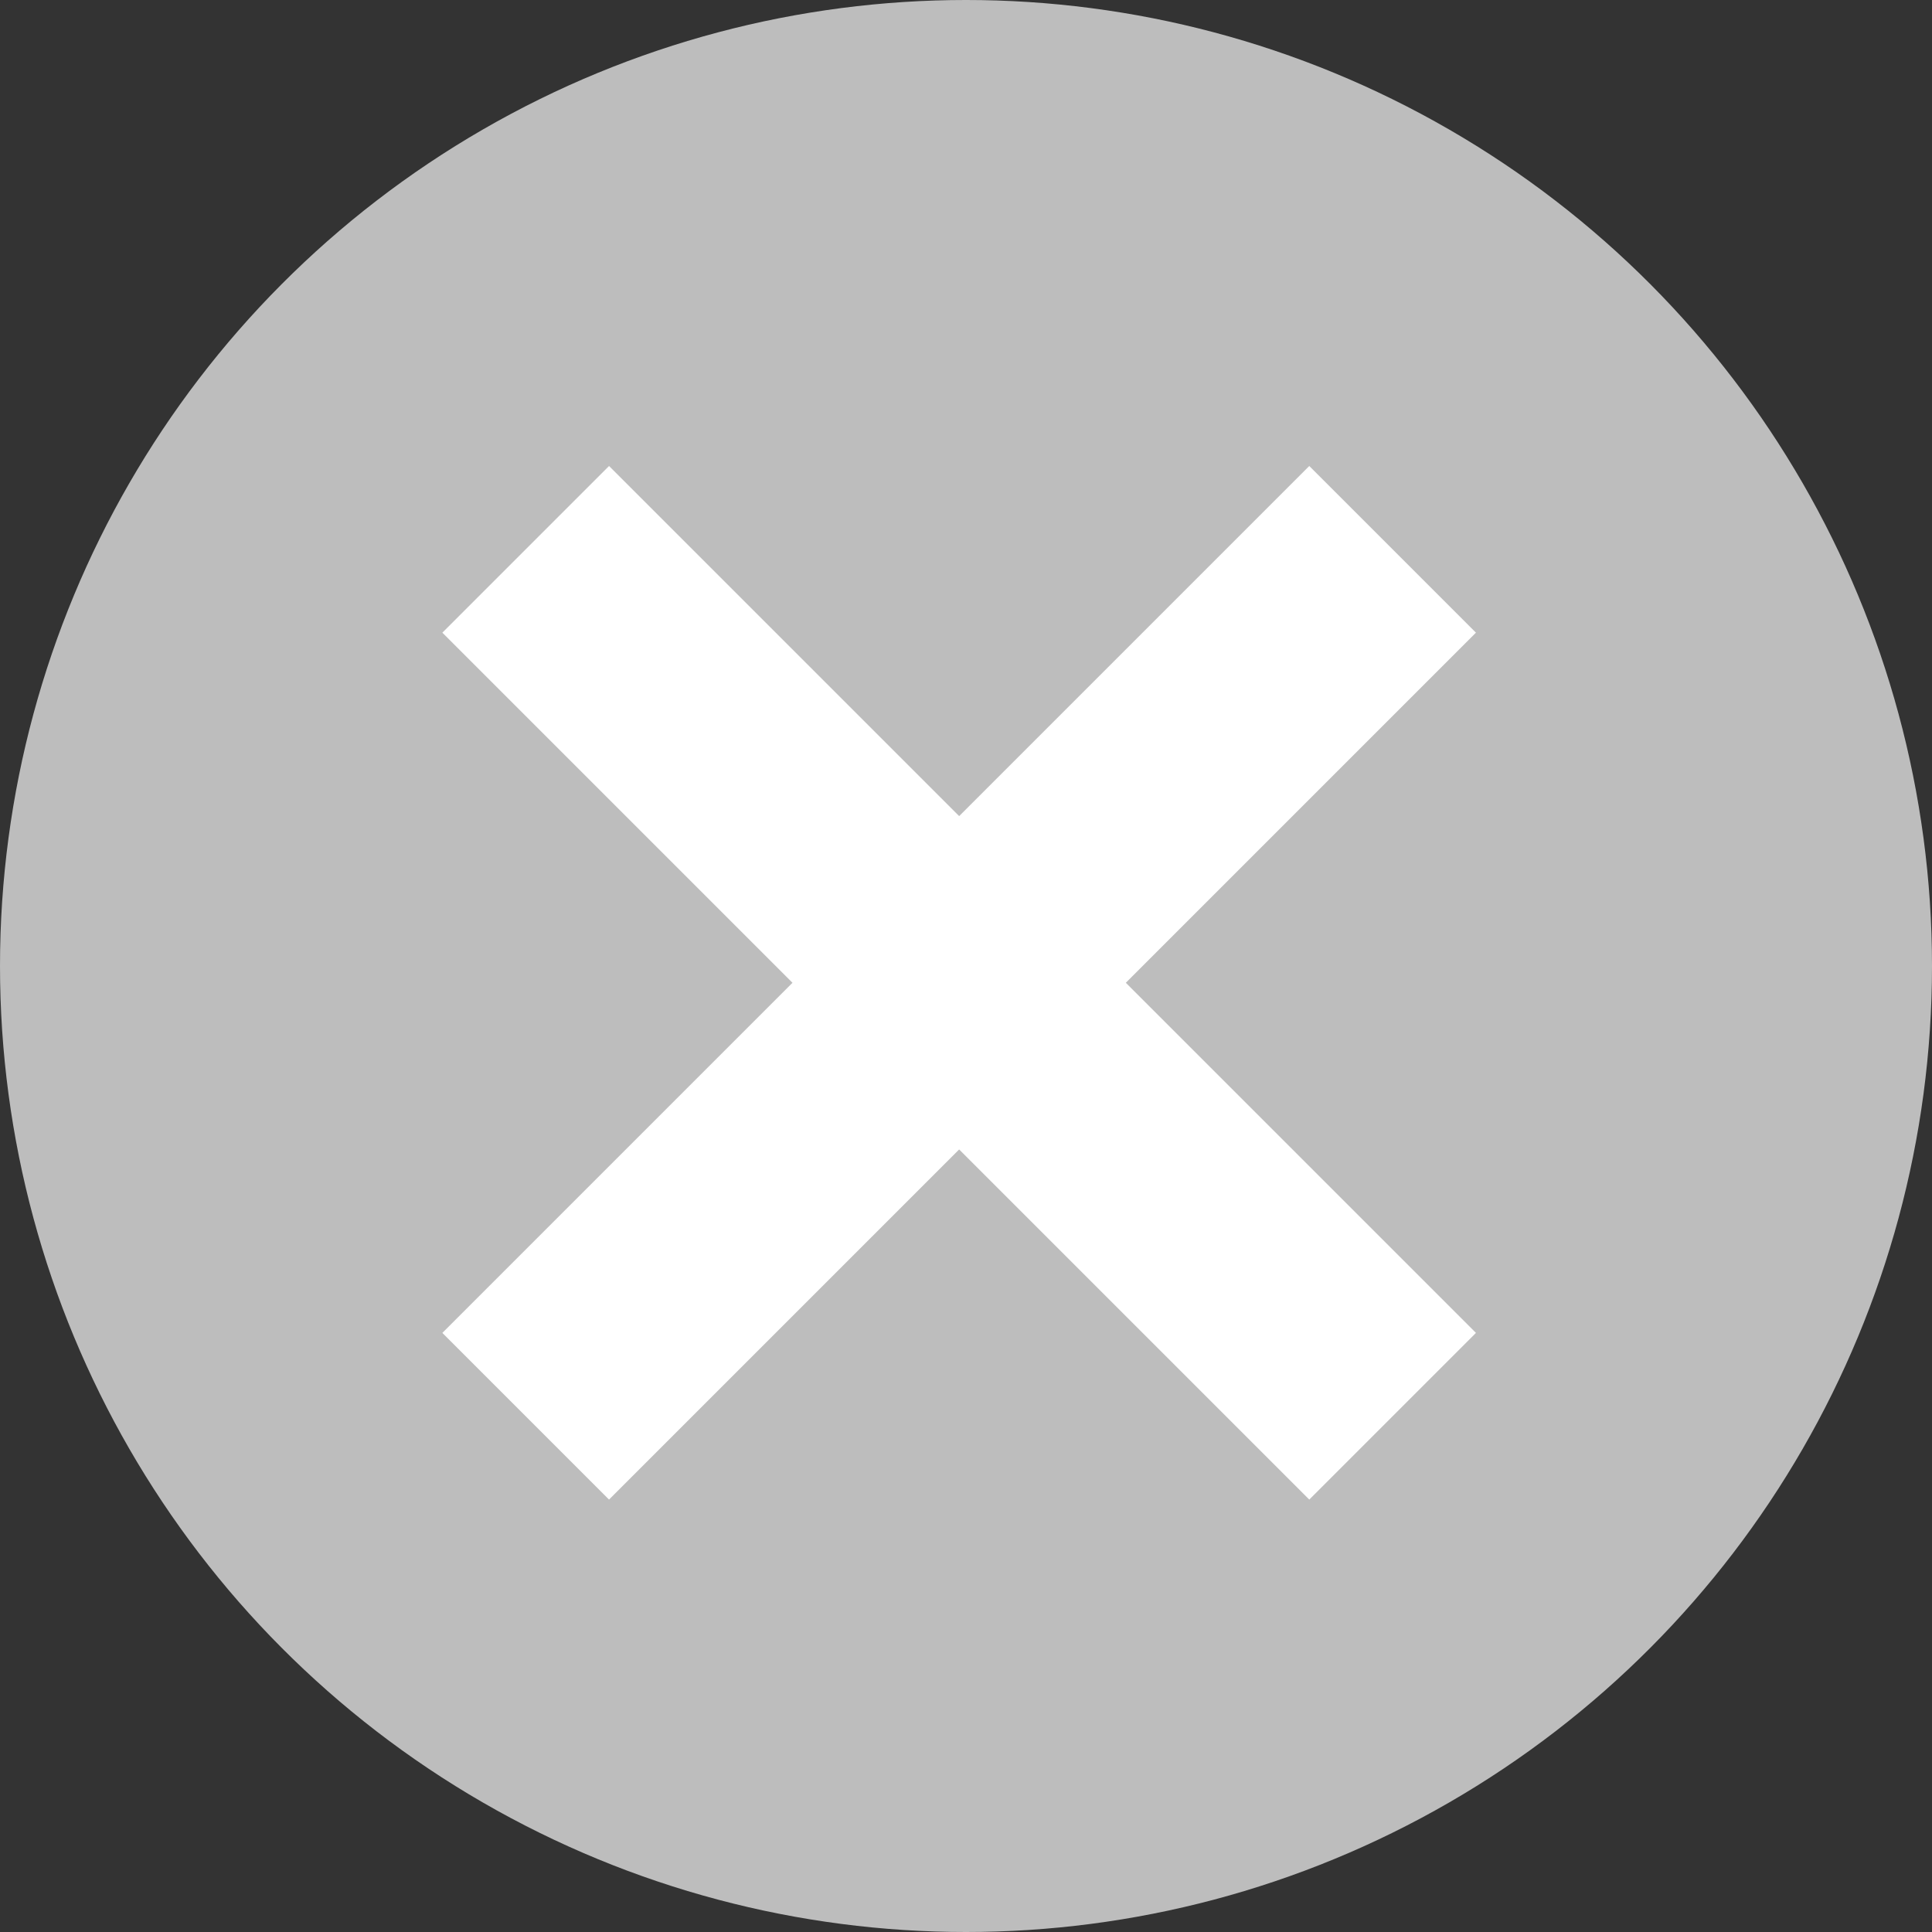 <svg id="圖層_2" data-name="圖層 2" xmlns="http://www.w3.org/2000/svg" viewBox="0 0 35 35"><rect x="0" y="0" width="35" height="35" fill="#333333" stroke="none"/><defs><style>.cls-1{fill:#bdbdbd;}.cls-2{fill:#fff;}</style></defs><title>1</title><circle id="Ellipse_8" data-name="Ellipse 8" class="cls-1" cx="17.5" cy="17.5" r="17.5"/><g id="Group_70" data-name="Group 70"><rect id="Rectangle_100" data-name="Rectangle 100" class="cls-2" x="6.27" y="15.67" width="22.21" height="4.27" transform="translate(-7.5 17.5) rotate(-45)"/><rect id="Rectangle_101" data-name="Rectangle 101" class="cls-2" x="15.24" y="6.7" width="4.27" height="22.21" transform="translate(-7.5 17.5) rotate(-45)"/></g></svg>